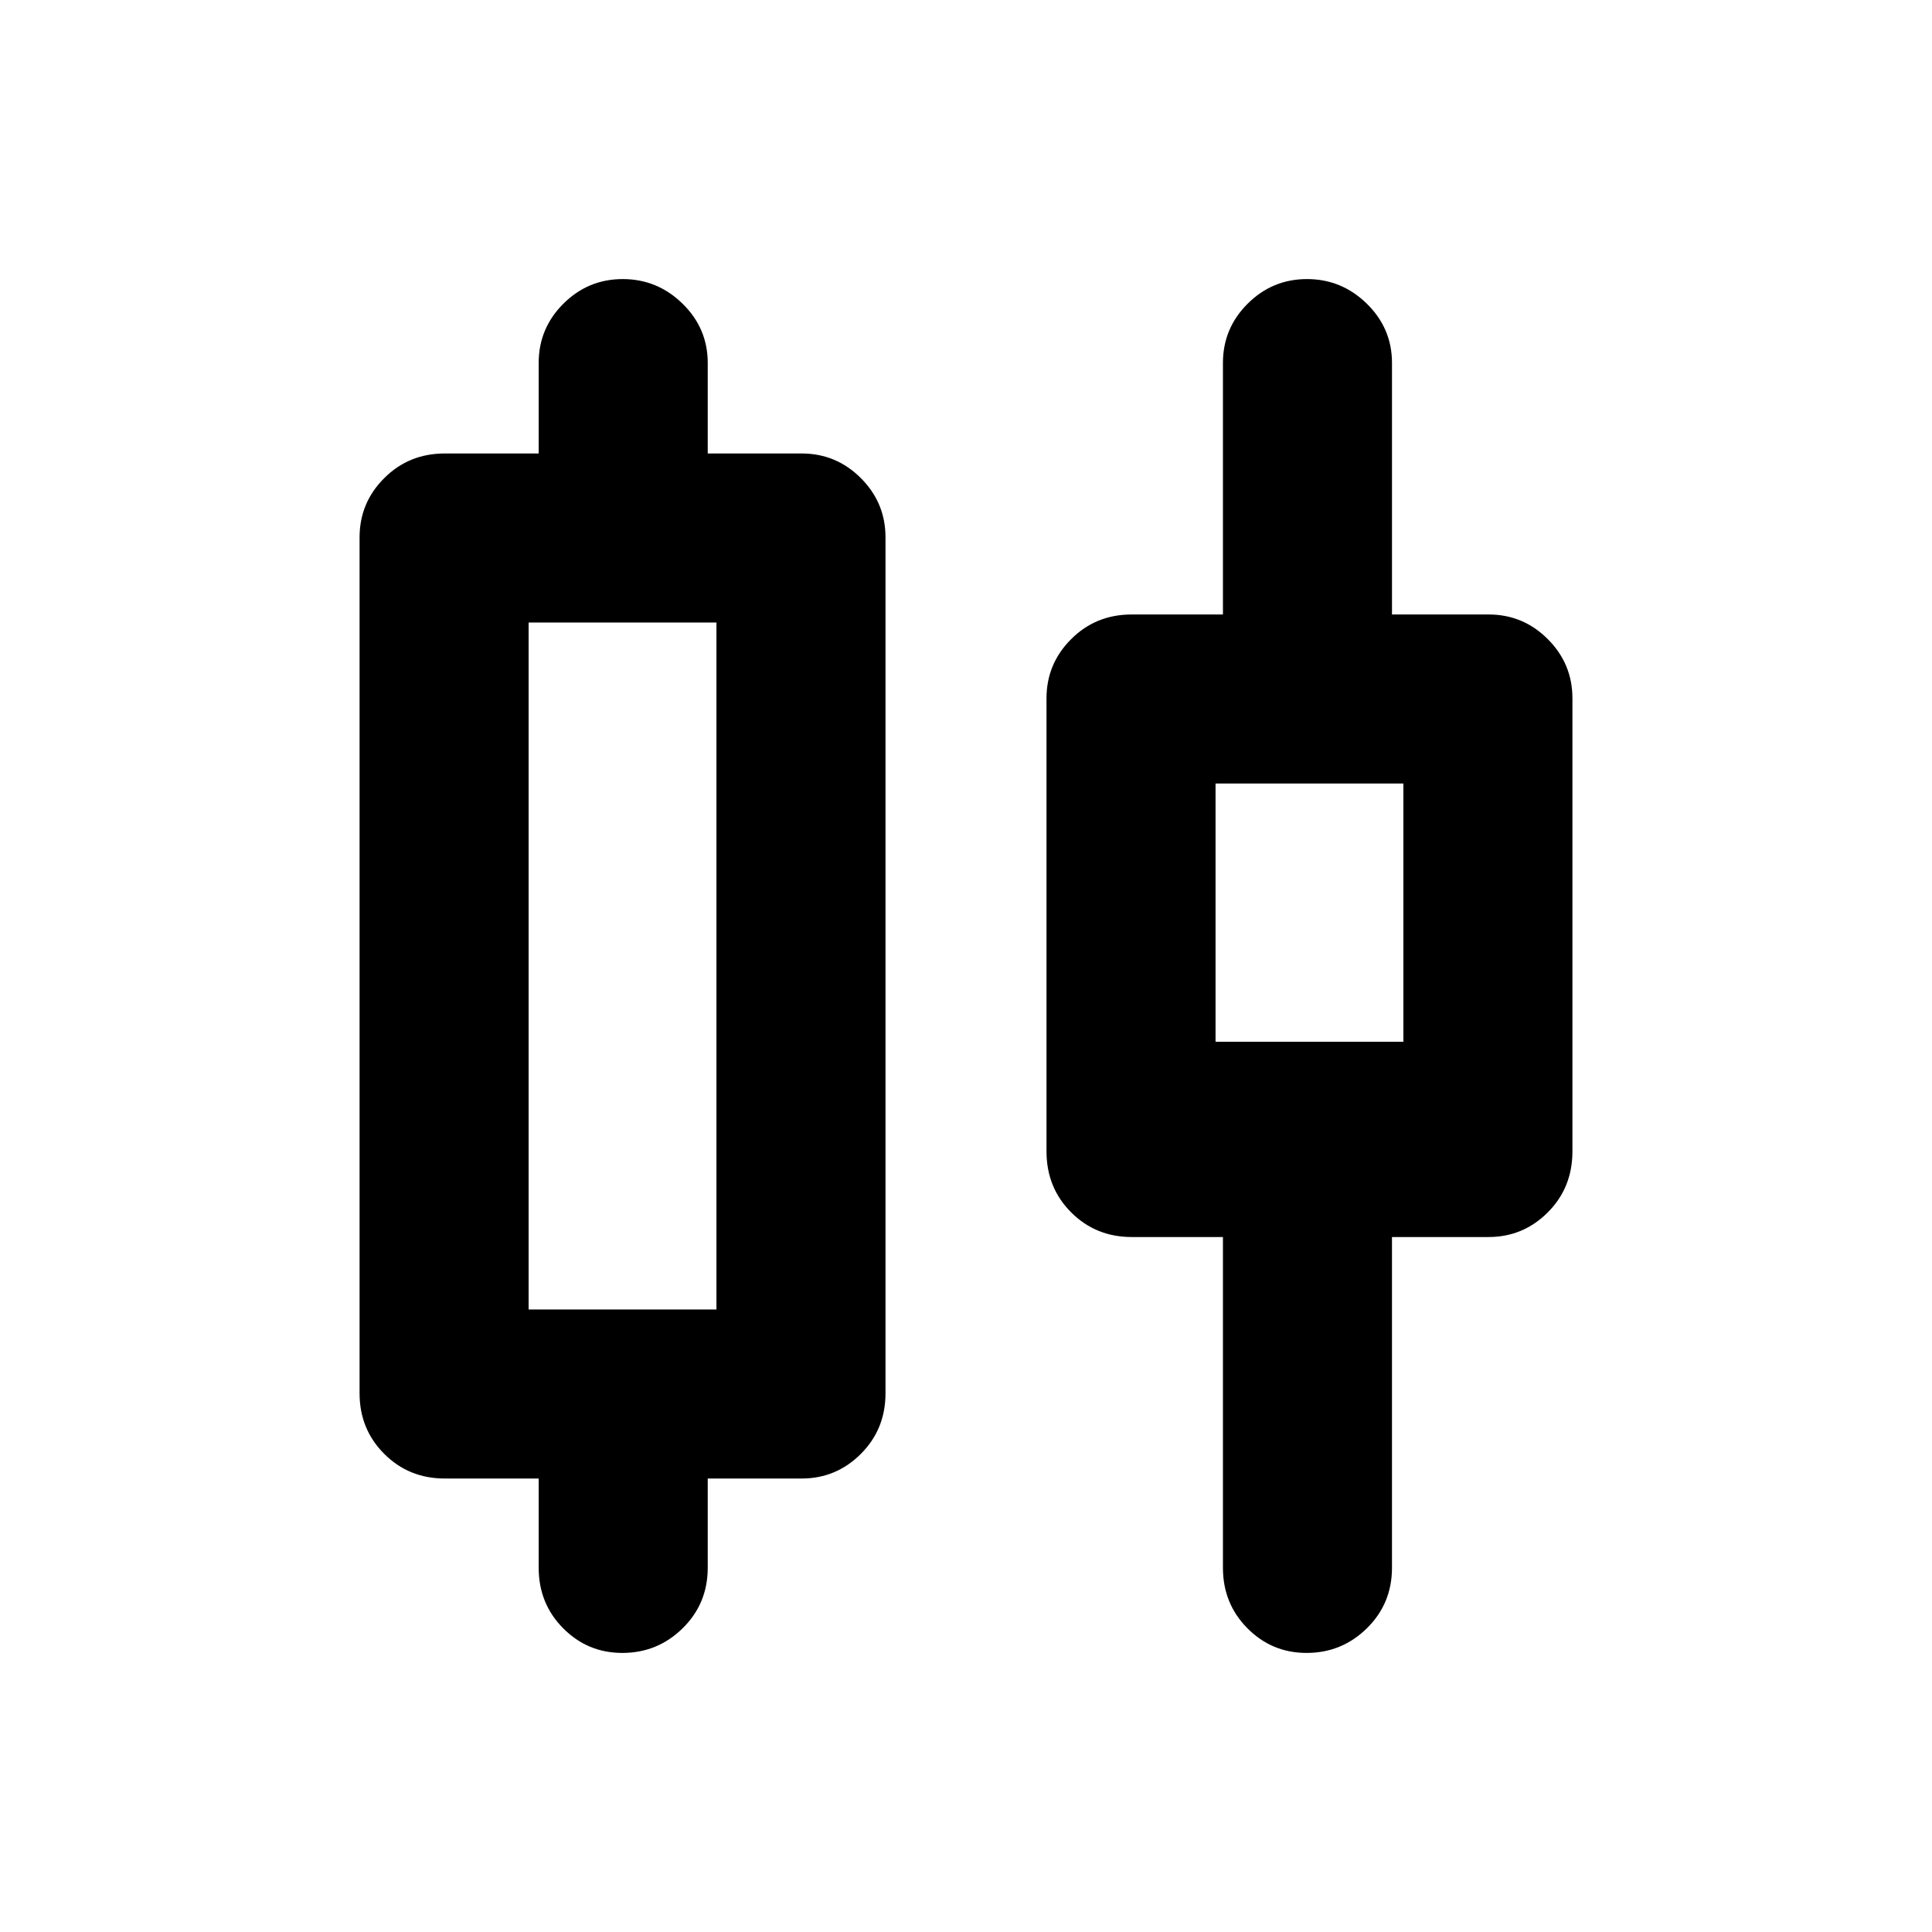 <svg xmlns="http://www.w3.org/2000/svg" height="40" viewBox="0 -960 960 960" width="40"><path d="M267.67-181v-44.33H221q-17.83 0-30.08-12.25t-12.25-30.09V-693q0-17.18 12.25-29.42 12.25-12.25 30.08-12.25h46.67v-45q0-17.18 12.27-29.42 12.27-12.24 29.5-12.24t29.73 12.24q12.5 12.24 12.5 29.42v45h46.66q17.19 0 29.43 12.25Q440-710.18 440-693v425.33q0 17.84-12.24 30.09t-29.43 12.25h-46.66V-181q0 17.83-12.47 30.08t-29.98 12.25q-17.24 0-29.39-12.25-12.16-12.25-12.16-30.08Zm-5-128.33H356v-341.34h-93.33v341.34Zm345 128.33v-164.33h-45.34q-17.83 0-30.08-12.25T520-387.9V-613q0-17.18 12.25-29.42 12.25-12.25 30.08-12.25h45.34v-125q0-17.18 12.27-29.42 12.27-12.24 29.5-12.24t29.73 12.24q12.5 12.24 12.5 29.42v125h48q17.18 0 29.42 12.25 12.24 12.24 12.24 29.42v225.1q0 18.07-12.24 30.32t-29.42 12.25h-48V-181q0 17.83-12.47 30.08t-29.98 12.25q-17.24 0-29.39-12.25-12.16-12.25-12.16-30.08ZM604-442.33h93.33v-128.34H604v128.34ZM309.33-480Zm341.34-26.67Z"/></svg>